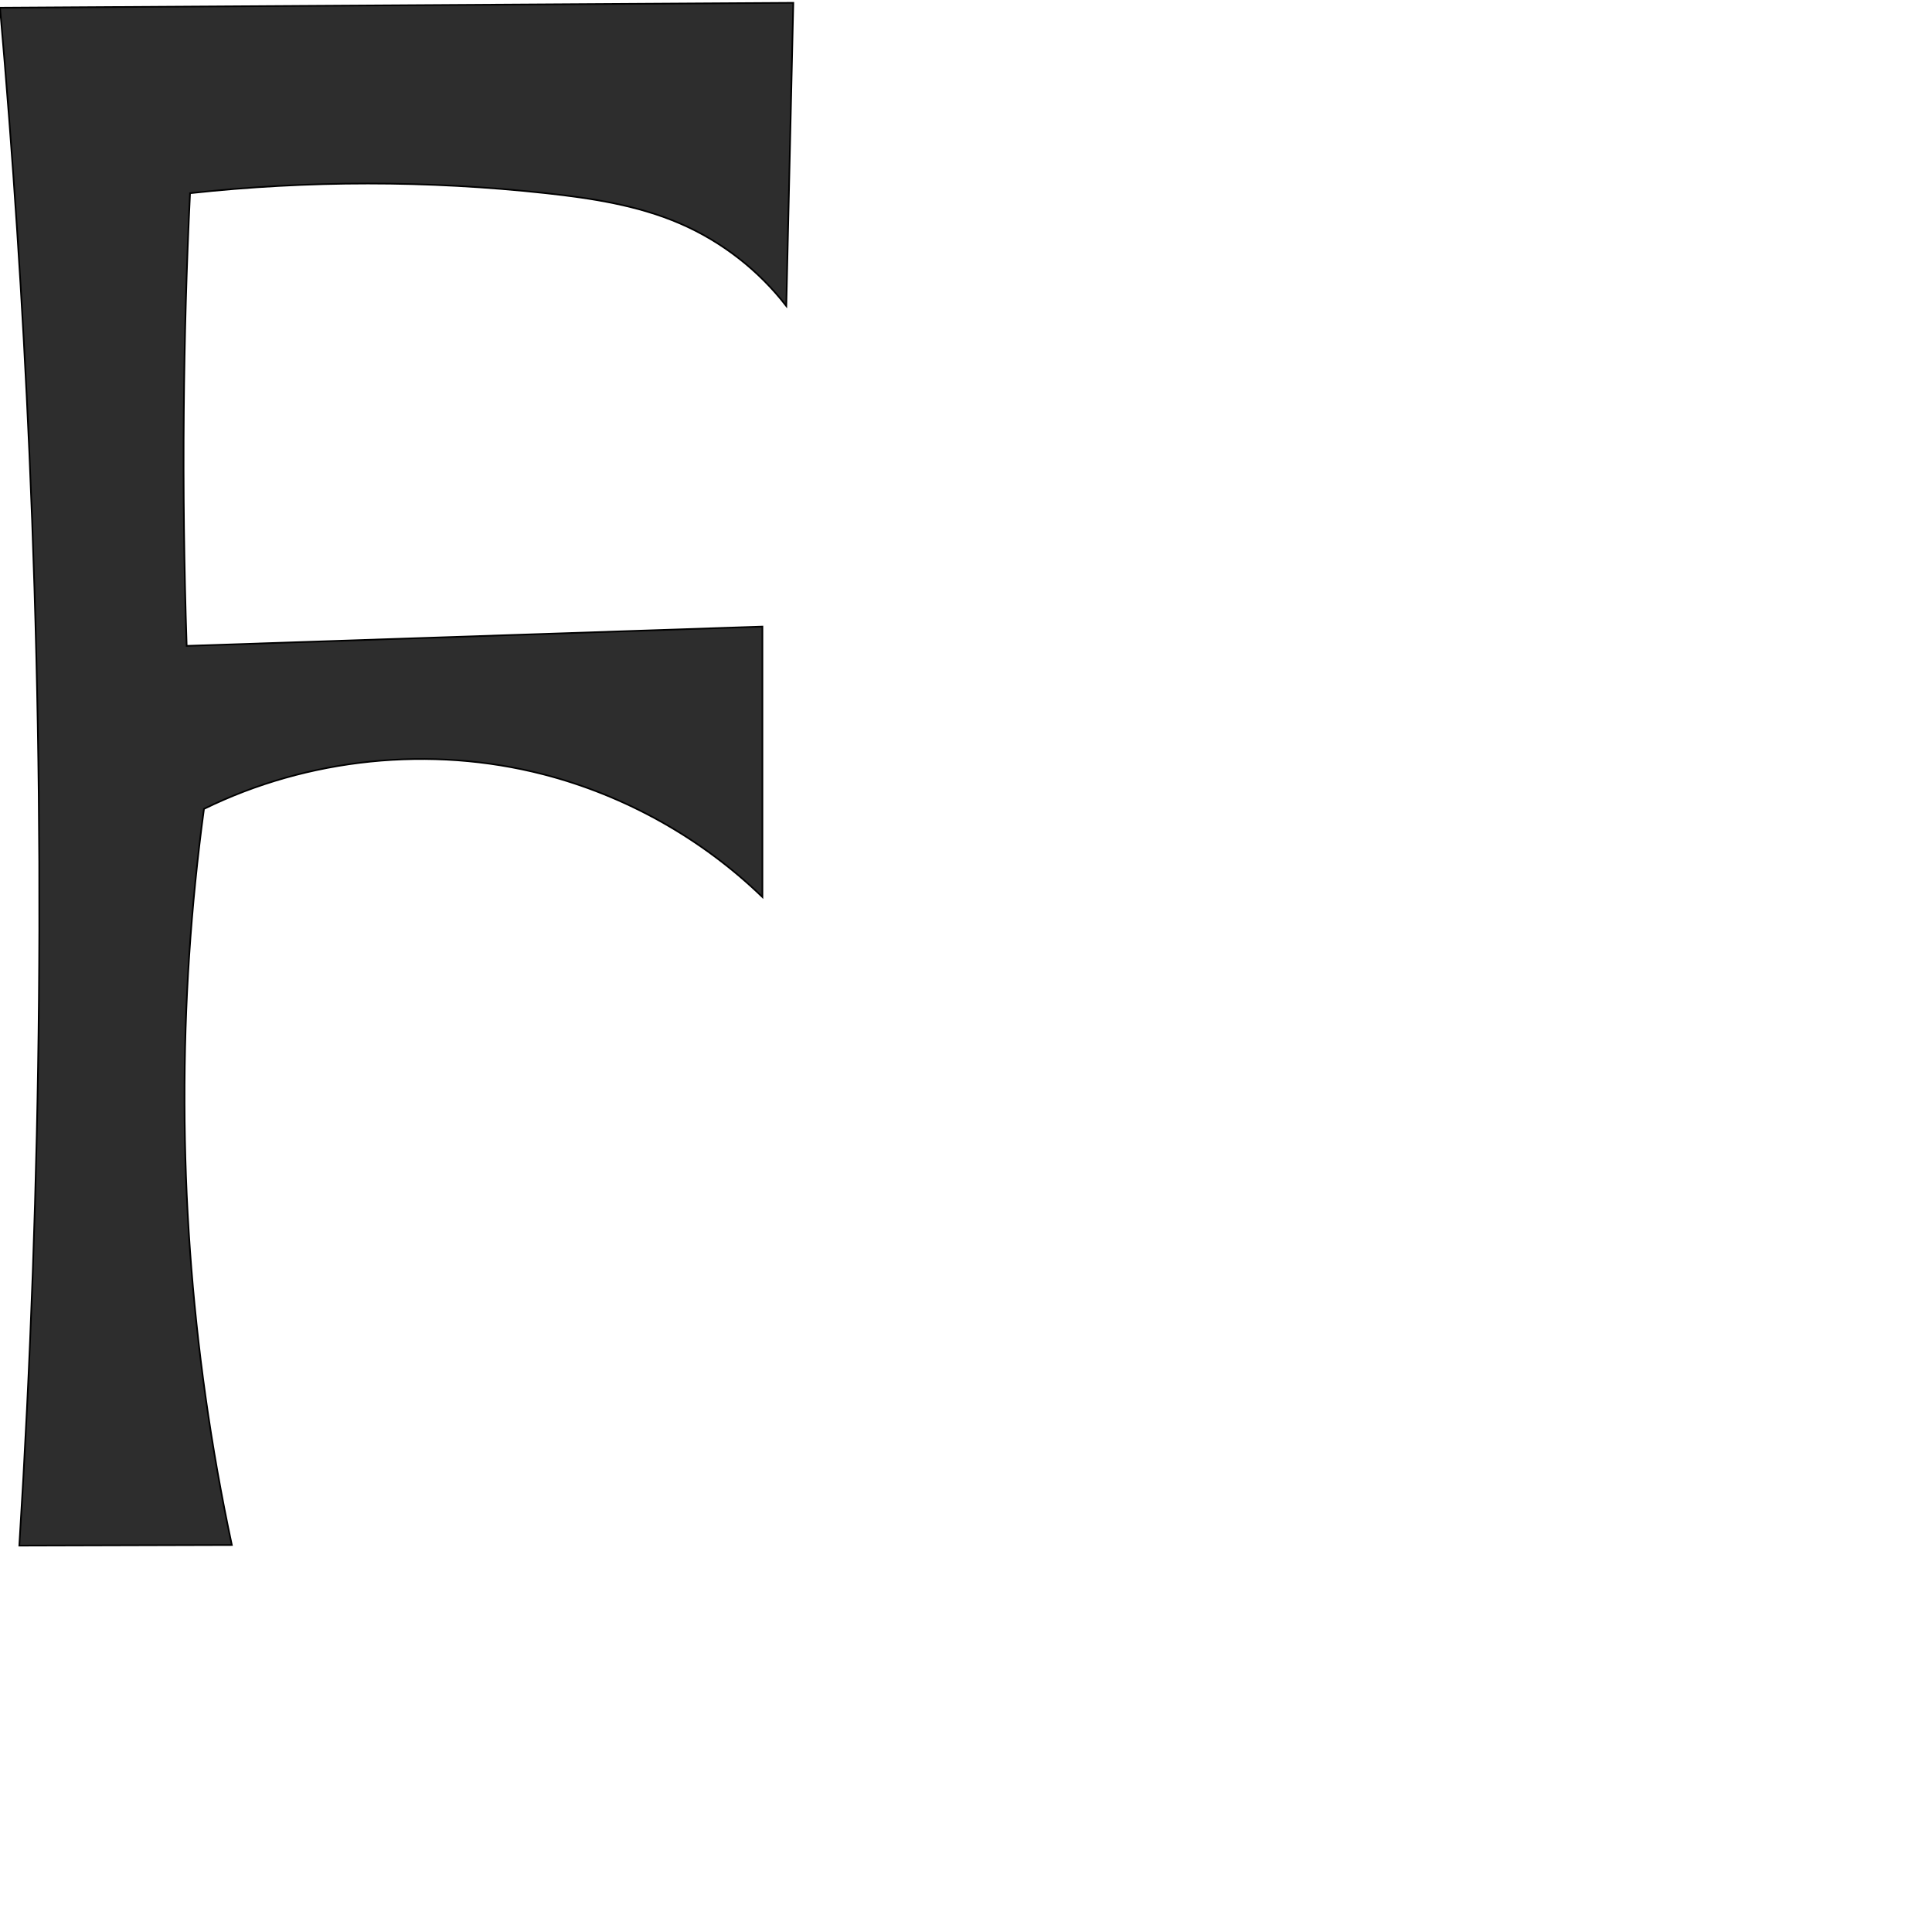 <?xml version="1.0" encoding="UTF-8" standalone="no"?>
<svg
   xmlns:dc="http://purl.org/dc/elements/1.1/"
   xmlns:cc="http://creativecommons.org/ns#"
   xmlns:rdf="http://www.w3.org/1999/02/22-rdf-syntax-ns#"
   xmlns:svg="http://www.w3.org/2000/svg"
   xmlns="http://www.w3.org/2000/svg"
   xmlns:sodipodi="http://sodipodi.sourceforge.net/DTD/sodipodi-0.dtd"
   xmlns:inkscape="http://www.inkscape.org/namespaces/inkscape"
   xml:space="preserve"
   width="1000"
   height="1000"
   version="1.1"
   style="clip-rule:evenodd;fill-rule:evenodd;image-rendering:optimizeQuality;shape-rendering:geometricPrecision;text-rendering:geometricPrecision"
   viewBox="0 0 1000 1000"
   id="svg10"
   sodipodi:docname="F.svg"
   inkscape:version="1.0.1 (3bc2e813f5, 2020-09-07)"><sodipodi:namedview
   pagecolor="#ffffff"
   bordercolor="#666666"
   borderopacity="1"
   objecttolerance="10"
   gridtolerance="10"
   guidetolerance="10"
   inkscape:pageopacity="0"
   inkscape:pageshadow="2"
   inkscape:window-width="1920"
   inkscape:window-height="1015"
   id="namedview12"
   showgrid="false"
   inkscape:zoom="0.84890884"
   inkscape:cx="156.65301"
   inkscape:cy="448.09056"
   inkscape:window-x="1920"
   inkscape:window-y="0"
   inkscape:window-maximized="1"
   inkscape:current-layer="svg10"
   showguides="true"
   inkscape:guide-bbox="true"
   inkscape:document-rotation="0"><sodipodi:guide
     position="0,1000"
     orientation="0,1"
     id="guide16"
     inkscape:label=""
     inkscape:locked="true"
     inkscape:color="rgb(0,0,255)" /><sodipodi:guide
     position="1763.312,2036.169"
     orientation="1000,0"
     id="guide18" /><sodipodi:guide
     position="0,200"
     orientation="0,1"
     id="guide20"
     inkscape:label="base"
     inkscape:locked="true"
     inkscape:color="rgb(0,0,255)" /><inkscape:grid
     type="xygrid"
     id="grid24"
     originx="-473.376"
     originy="-489.692" /><sodipodi:guide
     position="0,0"
     orientation="0,1"
     id="guide34"
     inkscape:label="bottom"
     inkscape:locked="true"
     inkscape:color="rgb(0,0,255)" /><sodipodi:guide
     position="225.051,1693.319"
     orientation="0,1"
     id="guide44"
     inkscape:label=""
     inkscape:locked="false"
     inkscape:color="rgb(0,0,255)" /><sodipodi:guide
     position="0,900"
     orientation="0,1"
     id="guide46"
     inkscape:label=""
     inkscape:locked="true"
     inkscape:color="rgb(0,0,255)" /><sodipodi:guide
     position="408.034,567.827"
     orientation="-1,0"
     id="guide841"
     inkscape:label="width"
     inkscape:locked="false"
     inkscape:color="rgb(0,0,255)" /></sodipodi:namedview>
 <defs
   id="defs4"><inkscape:path-effect
   effect="spiro"
   id="path-effect849"
   is_visible="true"
   lpeversion="1" /><inkscape:path-effect
   effect="spiro"
   id="path-effect851"
   is_visible="true"
   lpeversion="1" />
  <style
   type="text/css"
   id="style2">
   <![CDATA[
    .fil0 {fill:#EF7F1A;fill-rule:nonzero}
   ]]>
  </style>
 <inkscape:path-effect
   effect="spiro"
   id="path-effect1214"
   is_visible="true"
   lpeversion="1" /><inkscape:path-effect
   effect="spiro"
   id="path-effect1195"
   is_visible="true"
   lpeversion="1" /><inkscape:path-effect
   effect="spiro"
   id="path-effect992"
   is_visible="true"
   lpeversion="1" /><inkscape:path-effect
   effect="spiro"
   id="path-effect1060"
   is_visible="true"
   lpeversion="1" /><inkscape:path-effect
   effect="spiro"
   id="path-effect1047"
   is_visible="true"
   lpeversion="1" /><inkscape:path-effect
   effect="spiro"
   id="path-effect1085"
   is_visible="true"
   lpeversion="1" /><inkscape:path-effect
   effect="spiro"
   id="path-effect1286"
   is_visible="true"
   lpeversion="1" /></defs>
 
<path
   style="fill:#2d2d2d;stroke:#000000;stroke-width:0.854px;stroke-linecap:butt;stroke-linejoin:miter;stroke-opacity:1"
   d="m 410.611,1.459 -3.625,156.941 C 392.646,139.83 373.527,124.981 351.984,115.684 330.121,106.249 306.244,102.583 282.572,100 221.411,93.327 159.524,93.327 98.363,100 c -1.809,37.492 -2.883,75.019 -3.221,112.553 -0.366,40.589 0.128,81.186 1.483,121.754 l 298,-10 v 140 C 363.107,433.833 323.587,411.709 281.131,400.774 222.962,385.791 159.517,392.268 105.575,418.696 91.893,519.489 92.166,622.167 106.386,722.887 110.021,748.638 114.563,774.261 120,799.692 L 10,800 C 21.788,611.61 23.518,422.59 15.18,234.015 11.786,157.246 6.724,80.55 0,4 Z"
   id="path847"
   inkscape:path-effect="#path-effect849"
   inkscape:original-d="m 410.6115,1.45883 -3.62483,156.94149 C 390.93628,131.9262 372.97408,125.59866 351.98385,115.6842 330.53556,105.55337 306.14648,102.63025 282.57224,100 221.54785,93.191314 98.363096,100 98.363096,100 70.092055,126.91997 95.45014,175.02157 95.141708,212.5535 94.808175,253.13986 96.62448,334.30765 96.62448,334.30765 l 298,-10 v 140 c 0,0 -71.03944,-54.73784 -113.49325,-63.53395 -57.59944,-11.93418 -175.55592,17.9221 -175.55592,17.9221 0,0 -8.206806,203.19522 0.81053,304.19074 C 108.69813,748.78454 120,799.69235 120,799.69235 L 10,800 C 10,800 20.532757,422.6089 15.18013,234.01541 13.000188,157.20775 0,4 0,4 0,4 -22.98545,3.360596 410.6115,1.45883 Z"
   sodipodi:nodetypes="ccaacacccacaccacc" /></svg>
